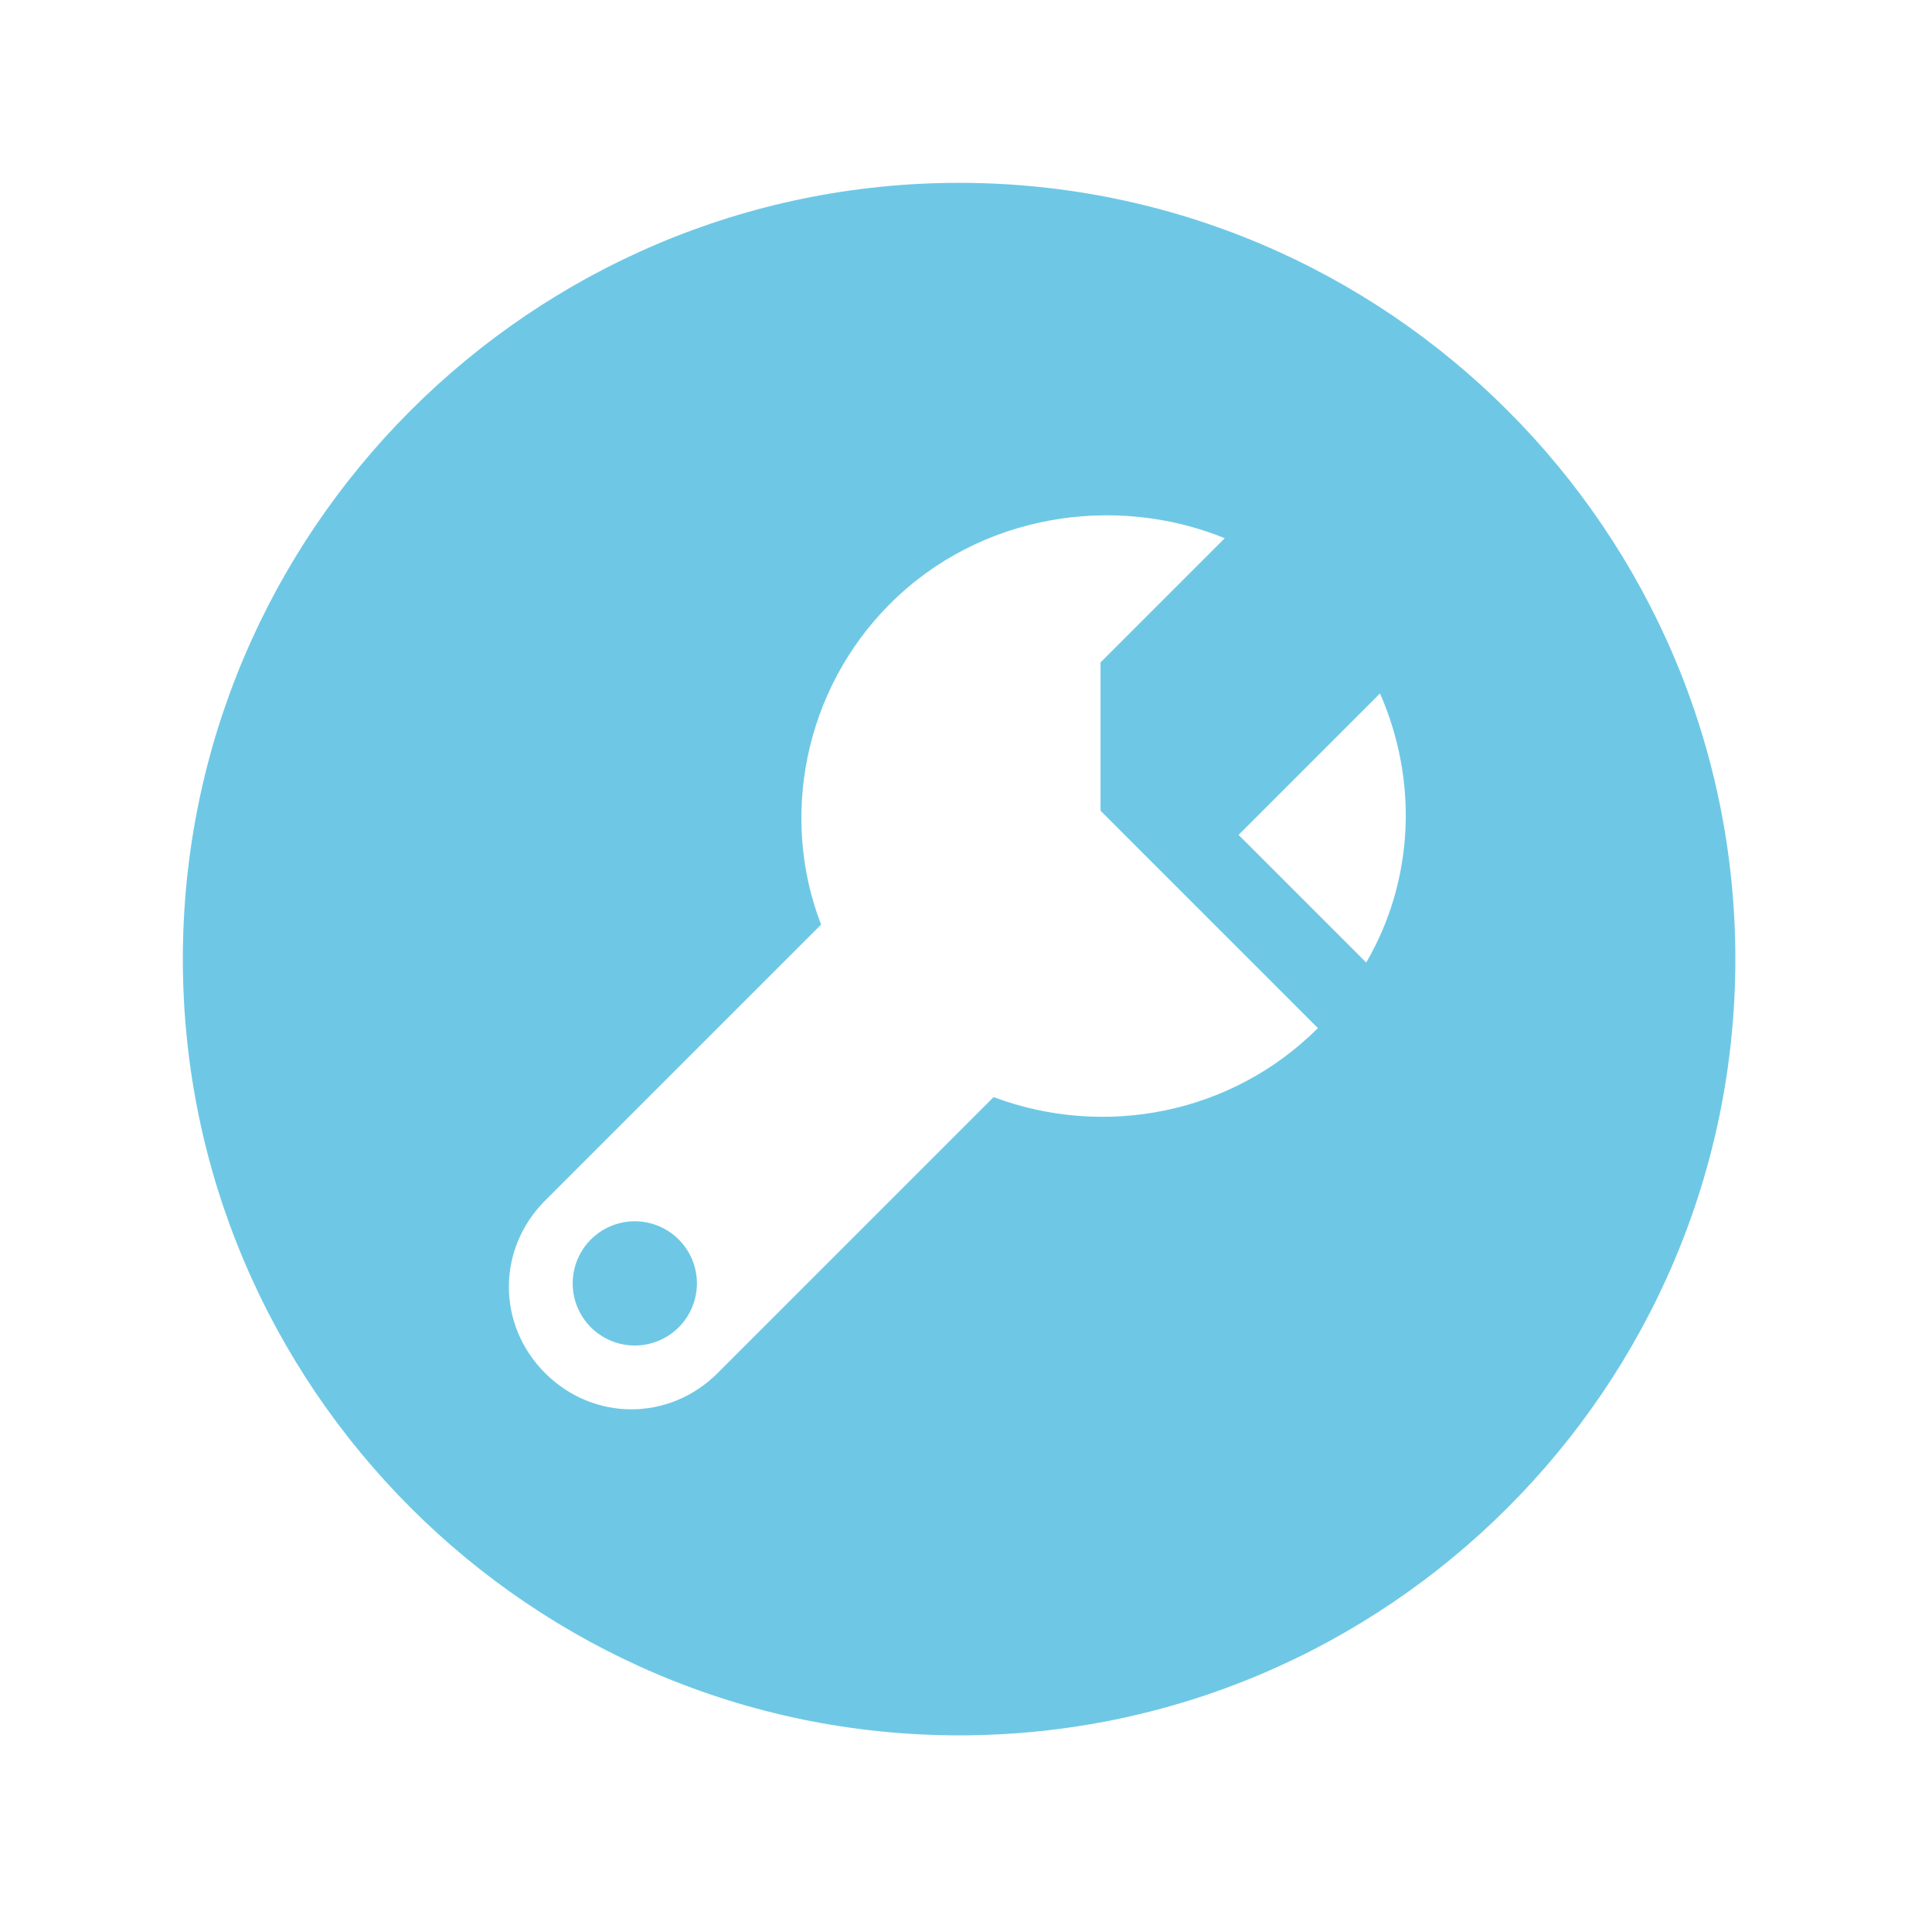 <?xml version="1.0" standalone="no"?><!DOCTYPE svg PUBLIC "-//W3C//DTD SVG 1.1//EN" "http://www.w3.org/Graphics/SVG/1.1/DTD/svg11.dtd"><svg t="1694400141317" class="icon" viewBox="0 0 1024 1024" version="1.1" xmlns="http://www.w3.org/2000/svg" p-id="11138" xmlns:xlink="http://www.w3.org/1999/xlink" width="200" height="200"><path d="M336.457 680.229m-32.914 0a32.914 32.914 0 1 0 65.829 0 32.914 32.914 0 1 0-65.829 0Z" fill="#6EC8E5" p-id="11139"></path><path d="M508.343 96.914C281.6 96.914 96.914 281.6 96.914 508.343s184.686 411.429 411.429 411.429 411.429-184.686 411.429-411.429S735.086 96.914 508.343 96.914z m18.286 484.571l-47.543 47.543-98.743 98.743c-25.6 25.6-65.829 25.6-91.429 0s-25.6-65.829 0-91.429l98.743-98.743 47.543-47.543c-21.943-56.686-9.143-124.343 36.571-170.057 47.543-47.543 118.857-58.514 177.371-34.743l-65.829 65.829v78.629l43.886 43.886 71.314 71.314c-45.714 45.714-113.371 58.514-171.886 36.571z m197.486-71.314l-67.657-67.657 74.971-74.971c20.114 45.714 18.286 98.743-7.314 142.629z" fill="#6EC8E5" p-id="11140"></path></svg>